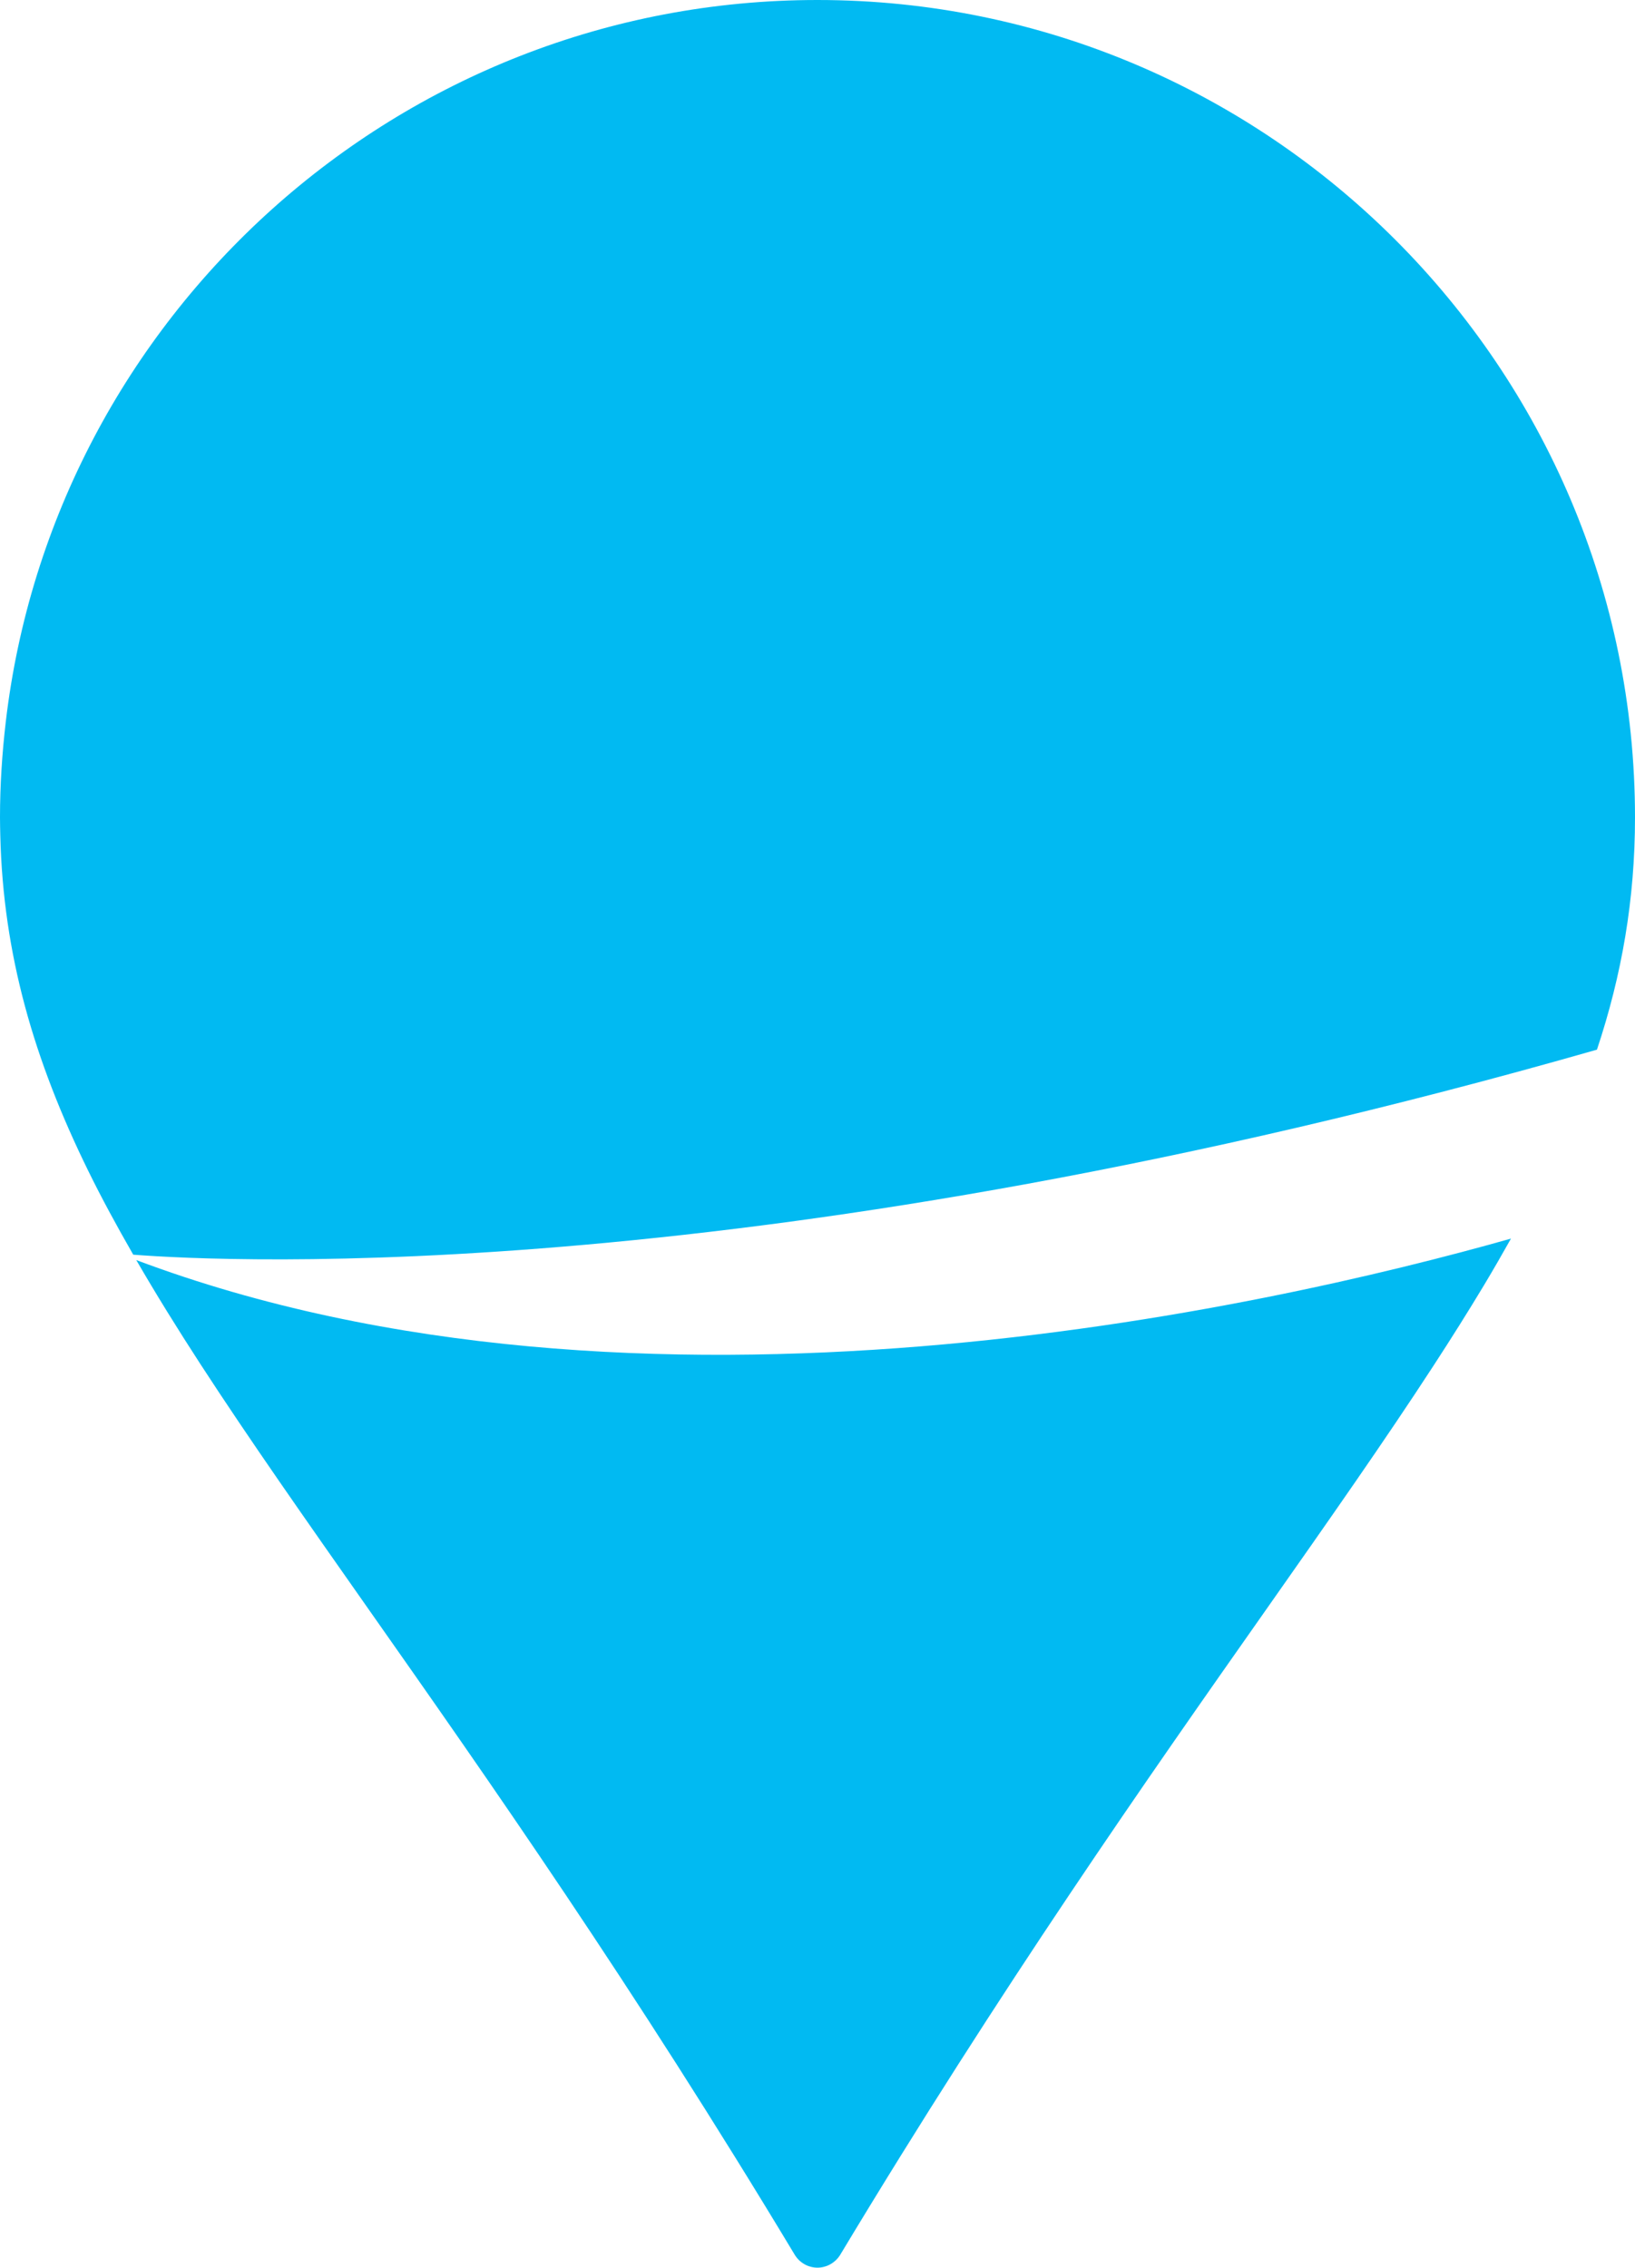 <svg version="1.1" id="图层_1" x="0px" y="0px" width="126.907px" height="176.021px" viewBox="0 0 126.907 176.021" enable-background="new 0 0 126.907 176.021" xml:space="preserve" xmlns="http://www.w3.org/2000/svg" xmlns:xlink="http://www.w3.org/1999/xlink" xmlns:xml="http://www.w3.org/XML/1998/namespace">
  <path fill="#01BAF2" d="M117.28,96.142c-0.667,1.189-1.356,2.389-2.087,3.607c-1.226,2.041-2.541,4.131-3.938,6.277
	c-3.752,5.77-8.106,11.975-12.996,18.938c-9.146,13.016-20.5,29.199-33.046,50.064c-0.376,0.605-1.043,0.992-1.762,0.992
	c-0.72,0-1.382-0.381-1.759-0.992c-12.546-20.865-23.902-37.049-33.046-50.064c-4.924-7.012-9.306-13.254-13.075-19.057
	c-1.813-2.791-3.474-5.477-4.994-8.099C49.691,112.519,98.319,101.509,117.28,96.142z M123.954,81.476
	c1.93-5.802,2.953-11.661,2.953-18.025C126.907,28.467,98.44,0,63.448,0C30.969,0,4.128,24.54,0.446,56.047
	C0.163,58.478,0,60.945,0,63.451c0,0.474,0.013,0.941,0.023,1.41c0.222,9.213,2.605,17.418,6.823,26.015
	c1.048,2.138,2.227,4.307,3.496,6.514C17.564,97.952,59,100.056,123.954,81.476z" class="color c1"/>
</svg>